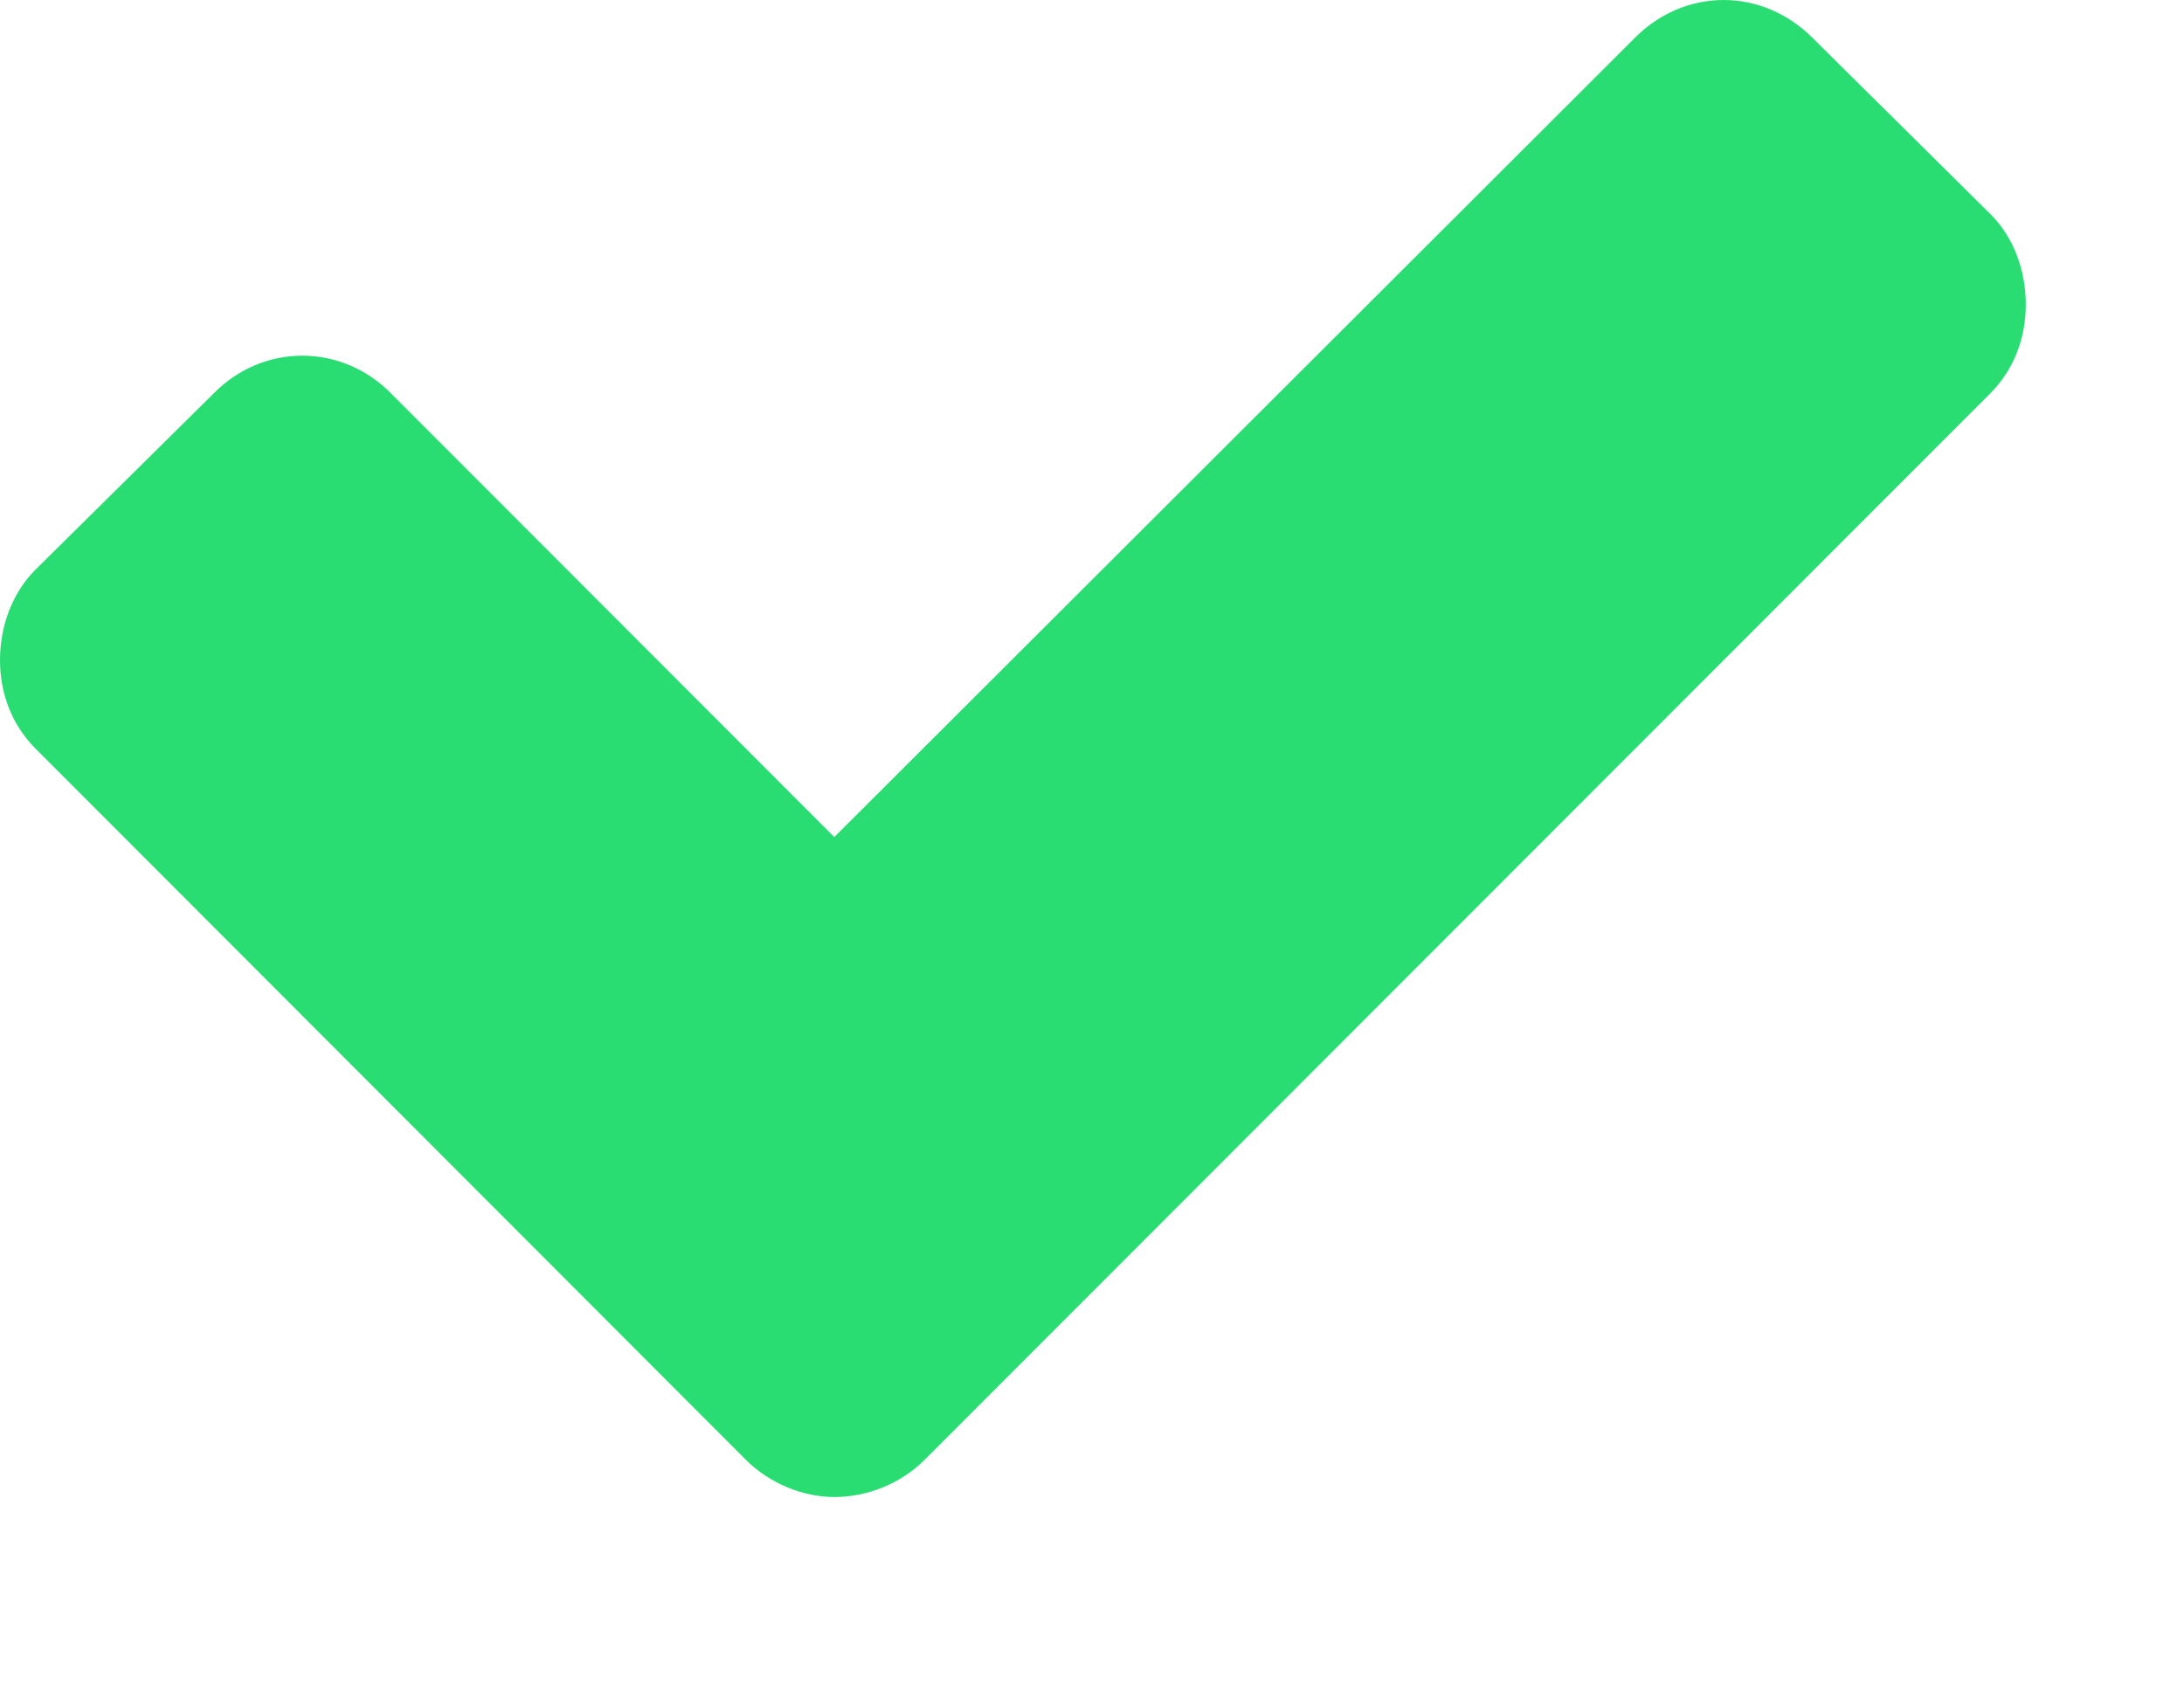 <?xml version="1.0" encoding="UTF-8"?>
<svg width="9px" height="7px" viewBox="0 0 9 7" version="1.1" xmlns="http://www.w3.org/2000/svg" xmlns:xlink="http://www.w3.org/1999/xlink">
    <!-- Generator: Sketch 48.2 (47327) - http://www.bohemiancoding.com/sketch -->
    <title>Path</title>
    <desc>Created with Sketch.</desc>
    <defs></defs>
    <g id="7.0.1-Cadastro---Candidato" stroke="none" stroke-width="1" fill="none" fill-rule="evenodd" transform="translate(-624, -729)">
        <g id="Group-4" transform="translate(600, 144)" fill="#2ADD72">
            <g id="Group-5" transform="translate(24, 38)">
                <g id="Group-3" transform="translate(0, 540)">
                    <path d="M8.203,8.62 L3.81,13.017 C3.713,13.114 3.576,13.17 3.438,13.17 C3.309,13.17 3.171,13.114 3.074,13.017 L0.146,10.085 C0.049,9.988 0,9.858 0,9.721 C0,9.583 0.049,9.445 0.146,9.348 L0.882,8.62 C0.979,8.522 1.108,8.466 1.246,8.466 C1.383,8.466 1.513,8.522 1.61,8.62 L3.438,10.45 L6.739,7.154 C6.836,7.057 6.965,7 7.103,7 C7.24,7 7.37,7.057 7.467,7.154 L8.203,7.883 C8.3,7.98 8.348,8.117 8.348,8.255 C8.348,8.393 8.3,8.522 8.203,8.62 Z" id="Path"></path>
                </g>
            </g>
        </g>
    </g>
</svg>